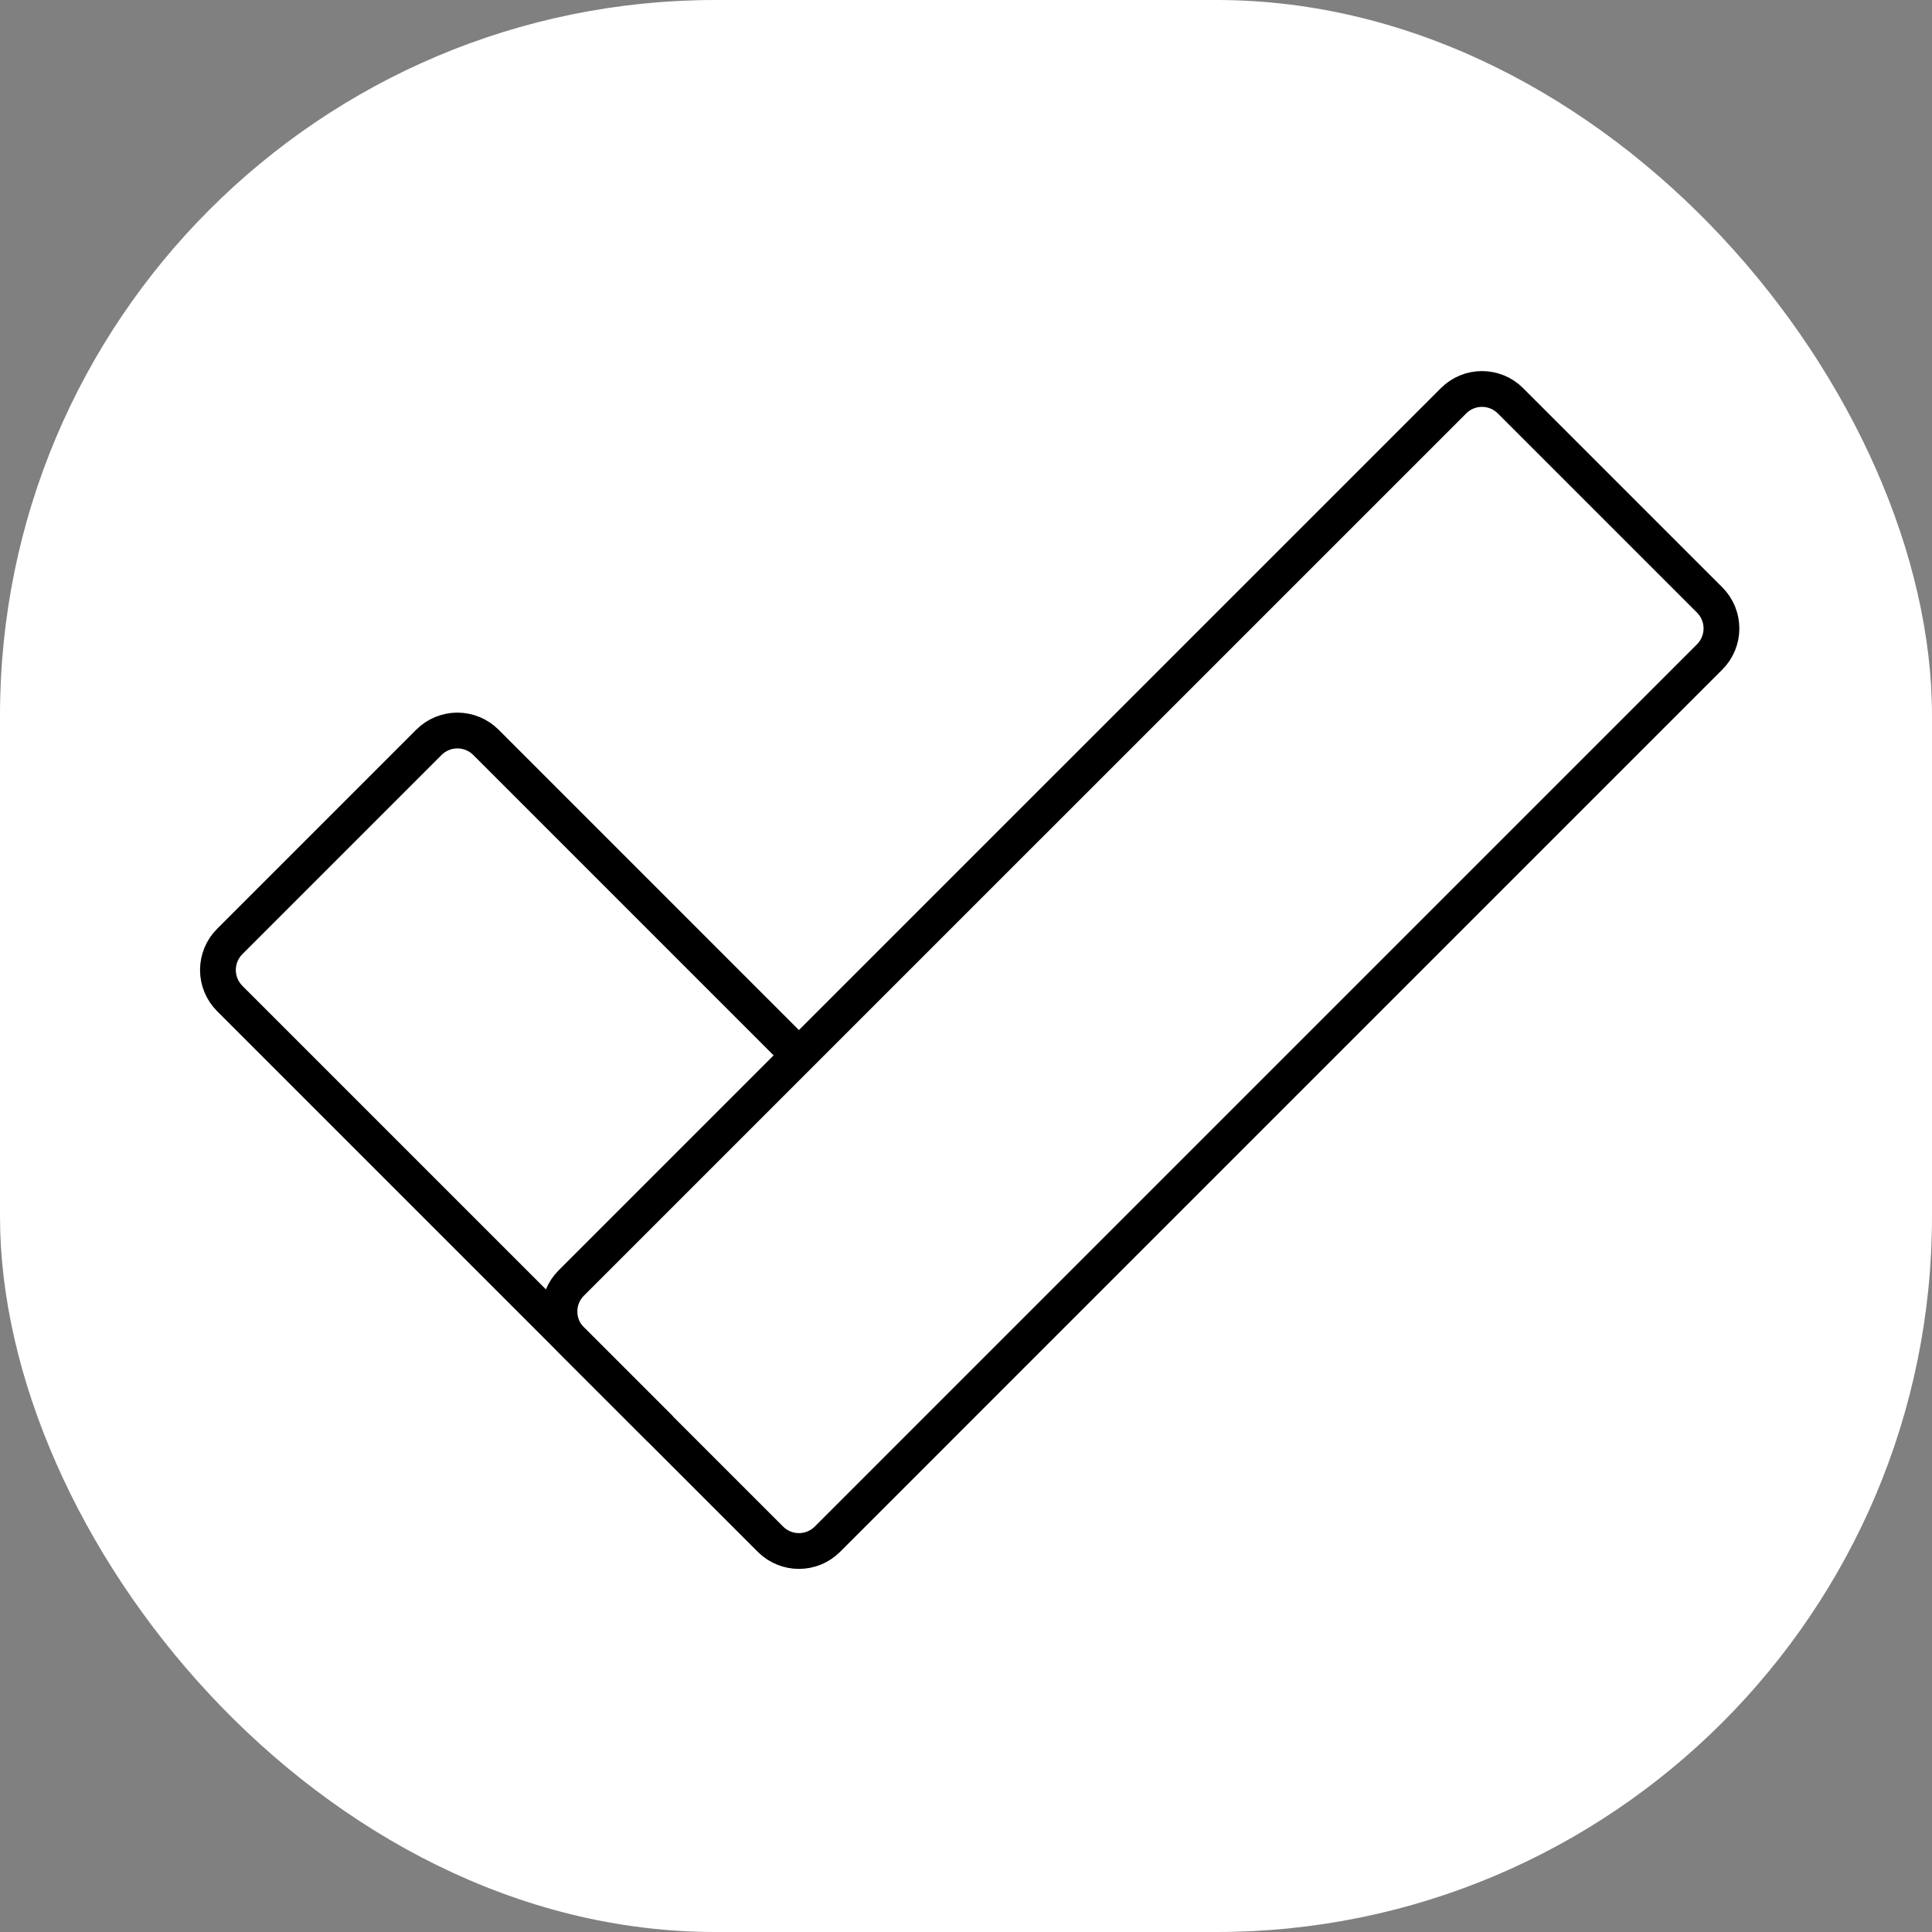 <svg width="54" height="54" viewBox="0 0 54 54" fill="none" xmlns="http://www.w3.org/2000/svg">
<rect x="0" y="0" width="54" height="54" fill="#808080" stroke="none"/>
<rect width="54" height="54" rx="20" fill="white"/>
<path d="M22.5 29.668L13.58 20.747C13.476 20.643 13.351 20.56 13.215 20.504C13.079 20.447 12.932 20.418 12.784 20.418C12.637 20.418 12.49 20.447 12.354 20.504C12.217 20.56 12.093 20.643 11.989 20.747L6.42 26.316C6.21 26.527 6.091 26.813 6.091 27.112C6.091 27.41 6.21 27.696 6.42 27.907L18.451 39.938" stroke="black"/>
<path d="M47.786 16.77L42.218 11.202C41.778 10.762 41.066 10.762 40.627 11.202L15.966 35.862C15.527 36.301 15.527 37.014 15.966 37.453L21.535 43.022C21.974 43.461 22.686 43.461 23.126 43.022L47.786 18.361C48.225 17.922 48.225 17.21 47.786 16.77Z" stroke="black" stroke-linejoin="round"/>
</svg>
